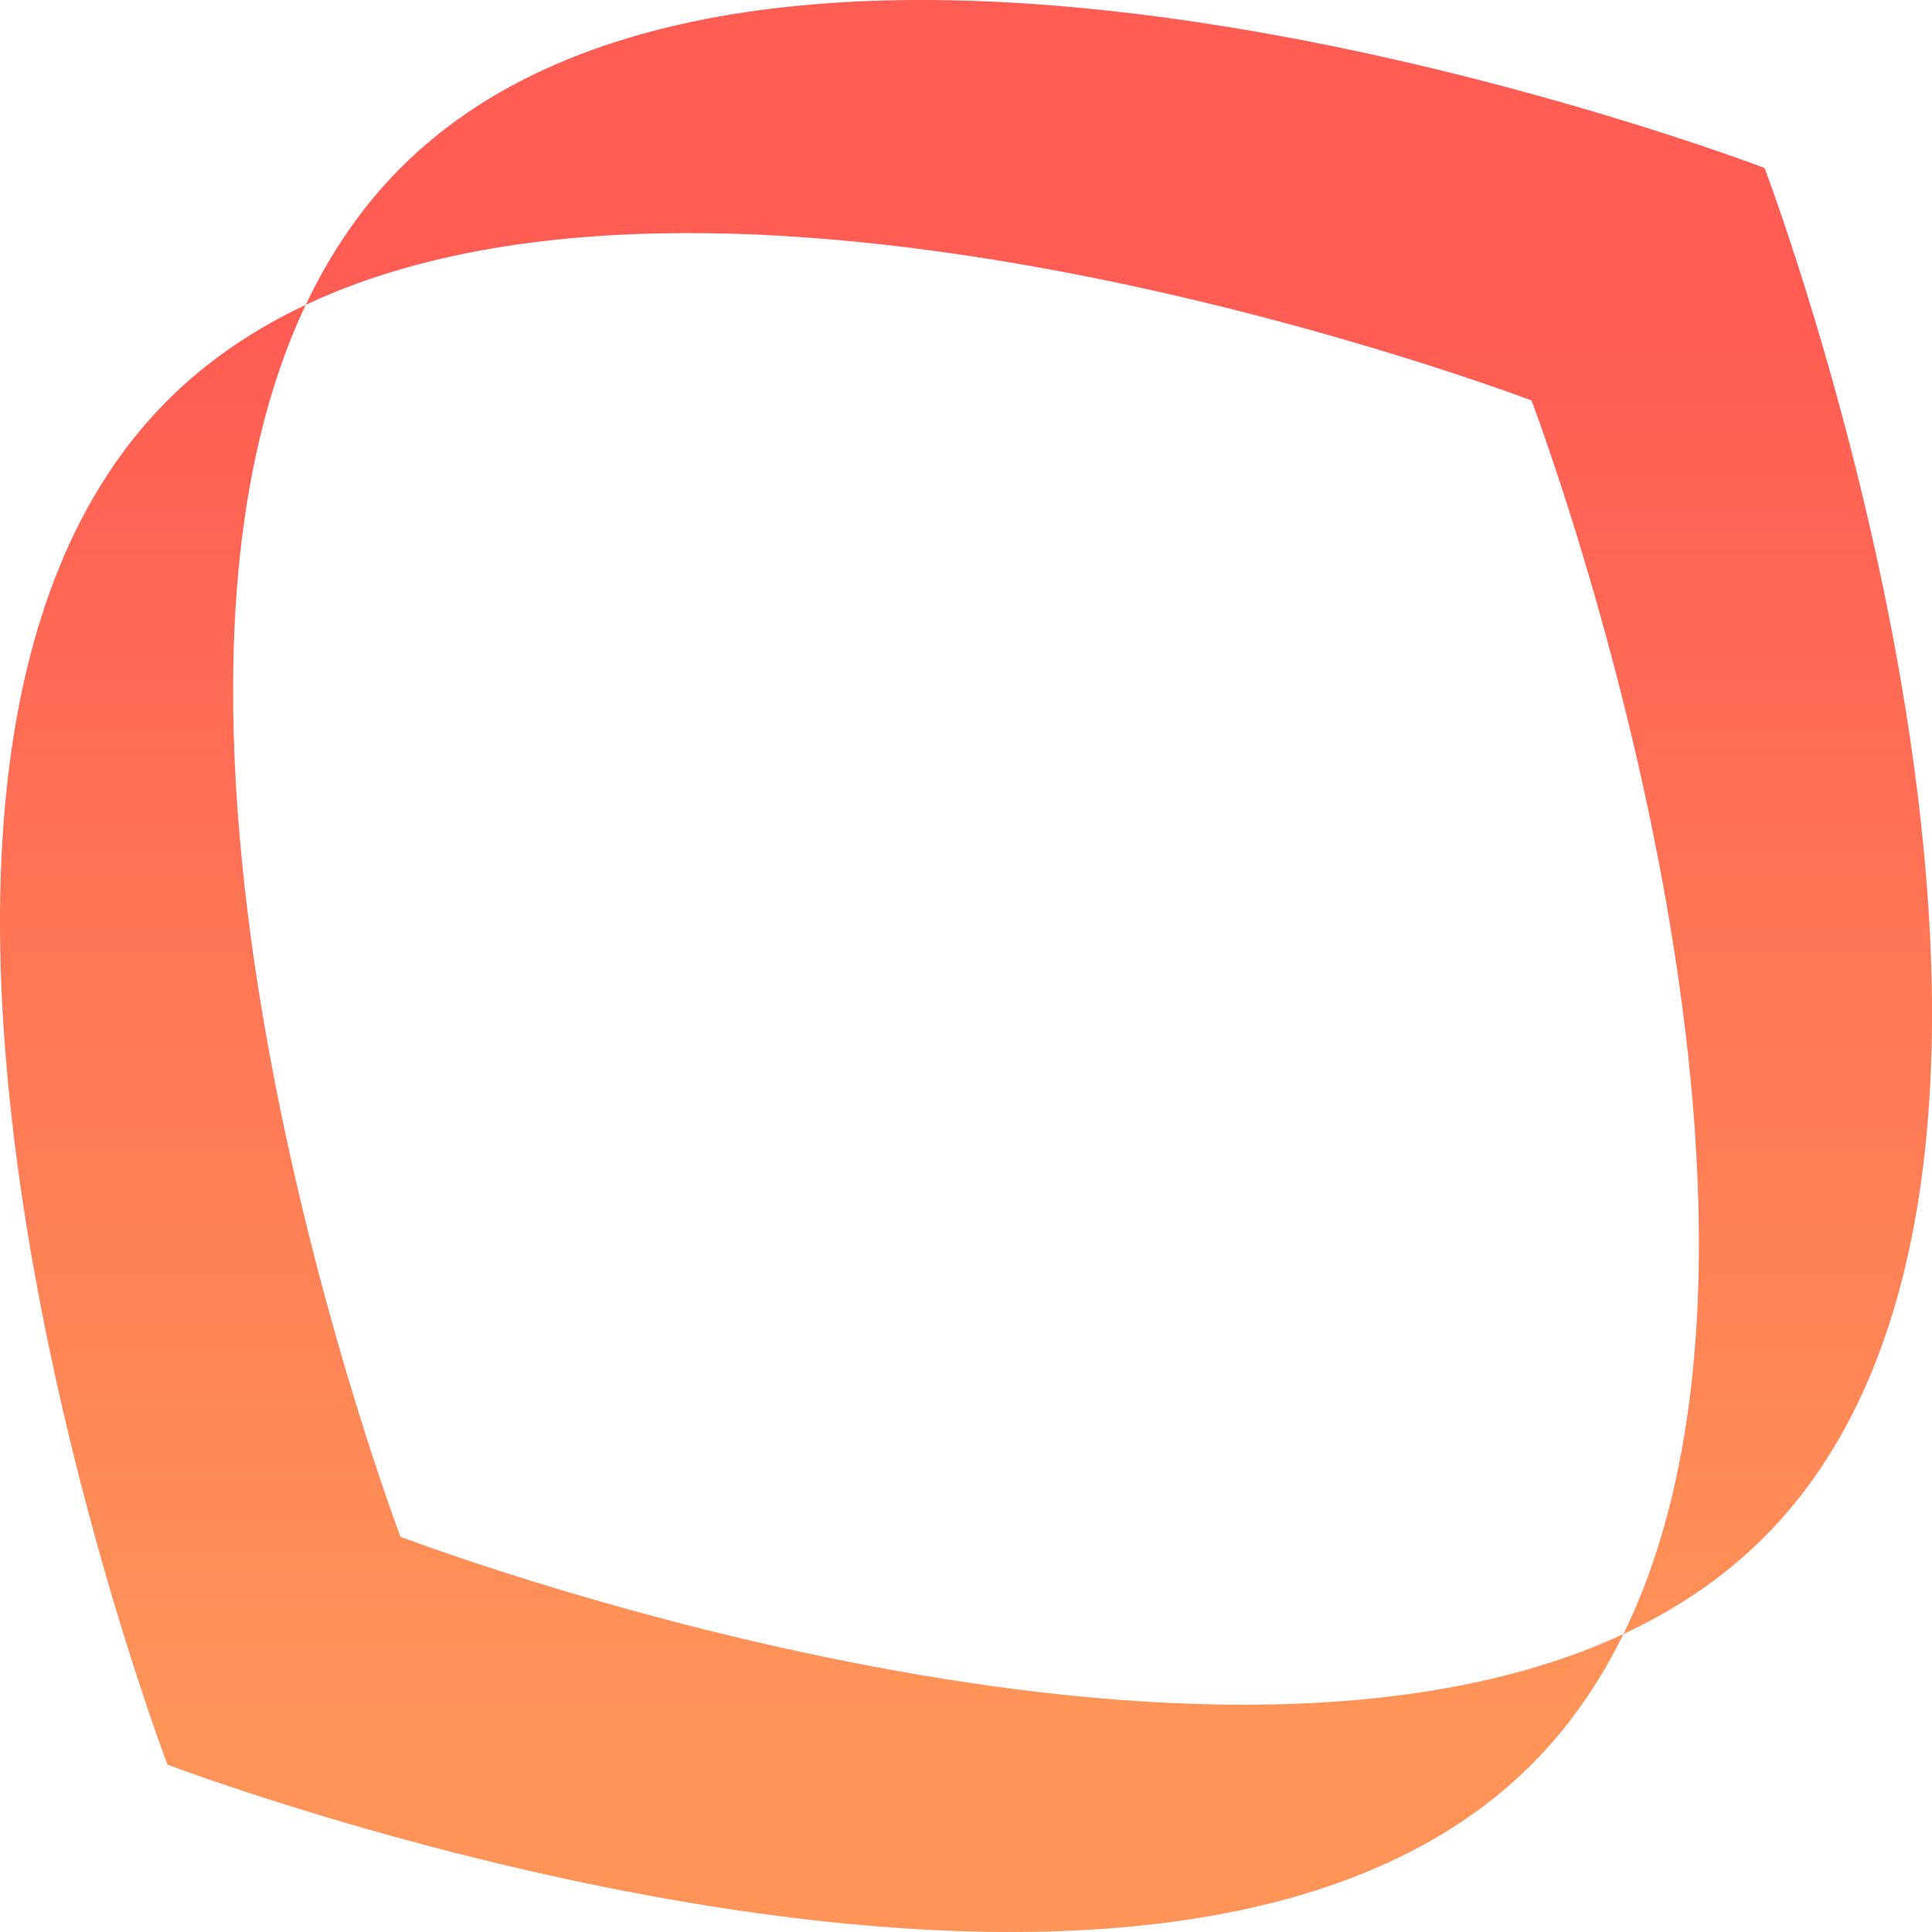 <svg viewBox="0 0 680 680" fill="none" xmlns="http://www.w3.org/2000/svg">
<path fill-rule="evenodd" clip-rule="evenodd" d="M621.078 59.125C621.078 59.125 273.546 -73.906 140.967 59.125C127.103 73.036 116.139 89.305 107.62 107.288C89.422 115.854 72.967 126.922 58.924 140.965C-73.655 273.544 58.924 621.076 58.924 621.076C58.924 621.076 406.456 753.655 539.035 621.076C552.367 607.744 563.018 592.239 571.391 575.132C589.983 566.473 606.781 555.221 621.078 540.875C753.657 407.843 621.078 59.125 621.078 59.125ZM571.391 575.132C646.291 422.117 539.035 140.965 539.035 140.965C539.035 140.965 261.227 34.984 107.62 107.288C34.666 261.273 140.967 540.875 140.967 540.875C140.967 540.875 417.584 646.761 571.391 575.132Z" fill="url(#paint0_linear_1214_42)"/>
<defs>
<linearGradient id="paint0_linear_1214_42" x1="319.798" y1="120.35" x2="319.798" y2="602.099" gradientUnits="userSpaceOnUse">
<stop stop-color="#FF5D53"/>
<stop offset="1" stop-color="#FF9458"/>
</linearGradient>
</defs>
</svg>
